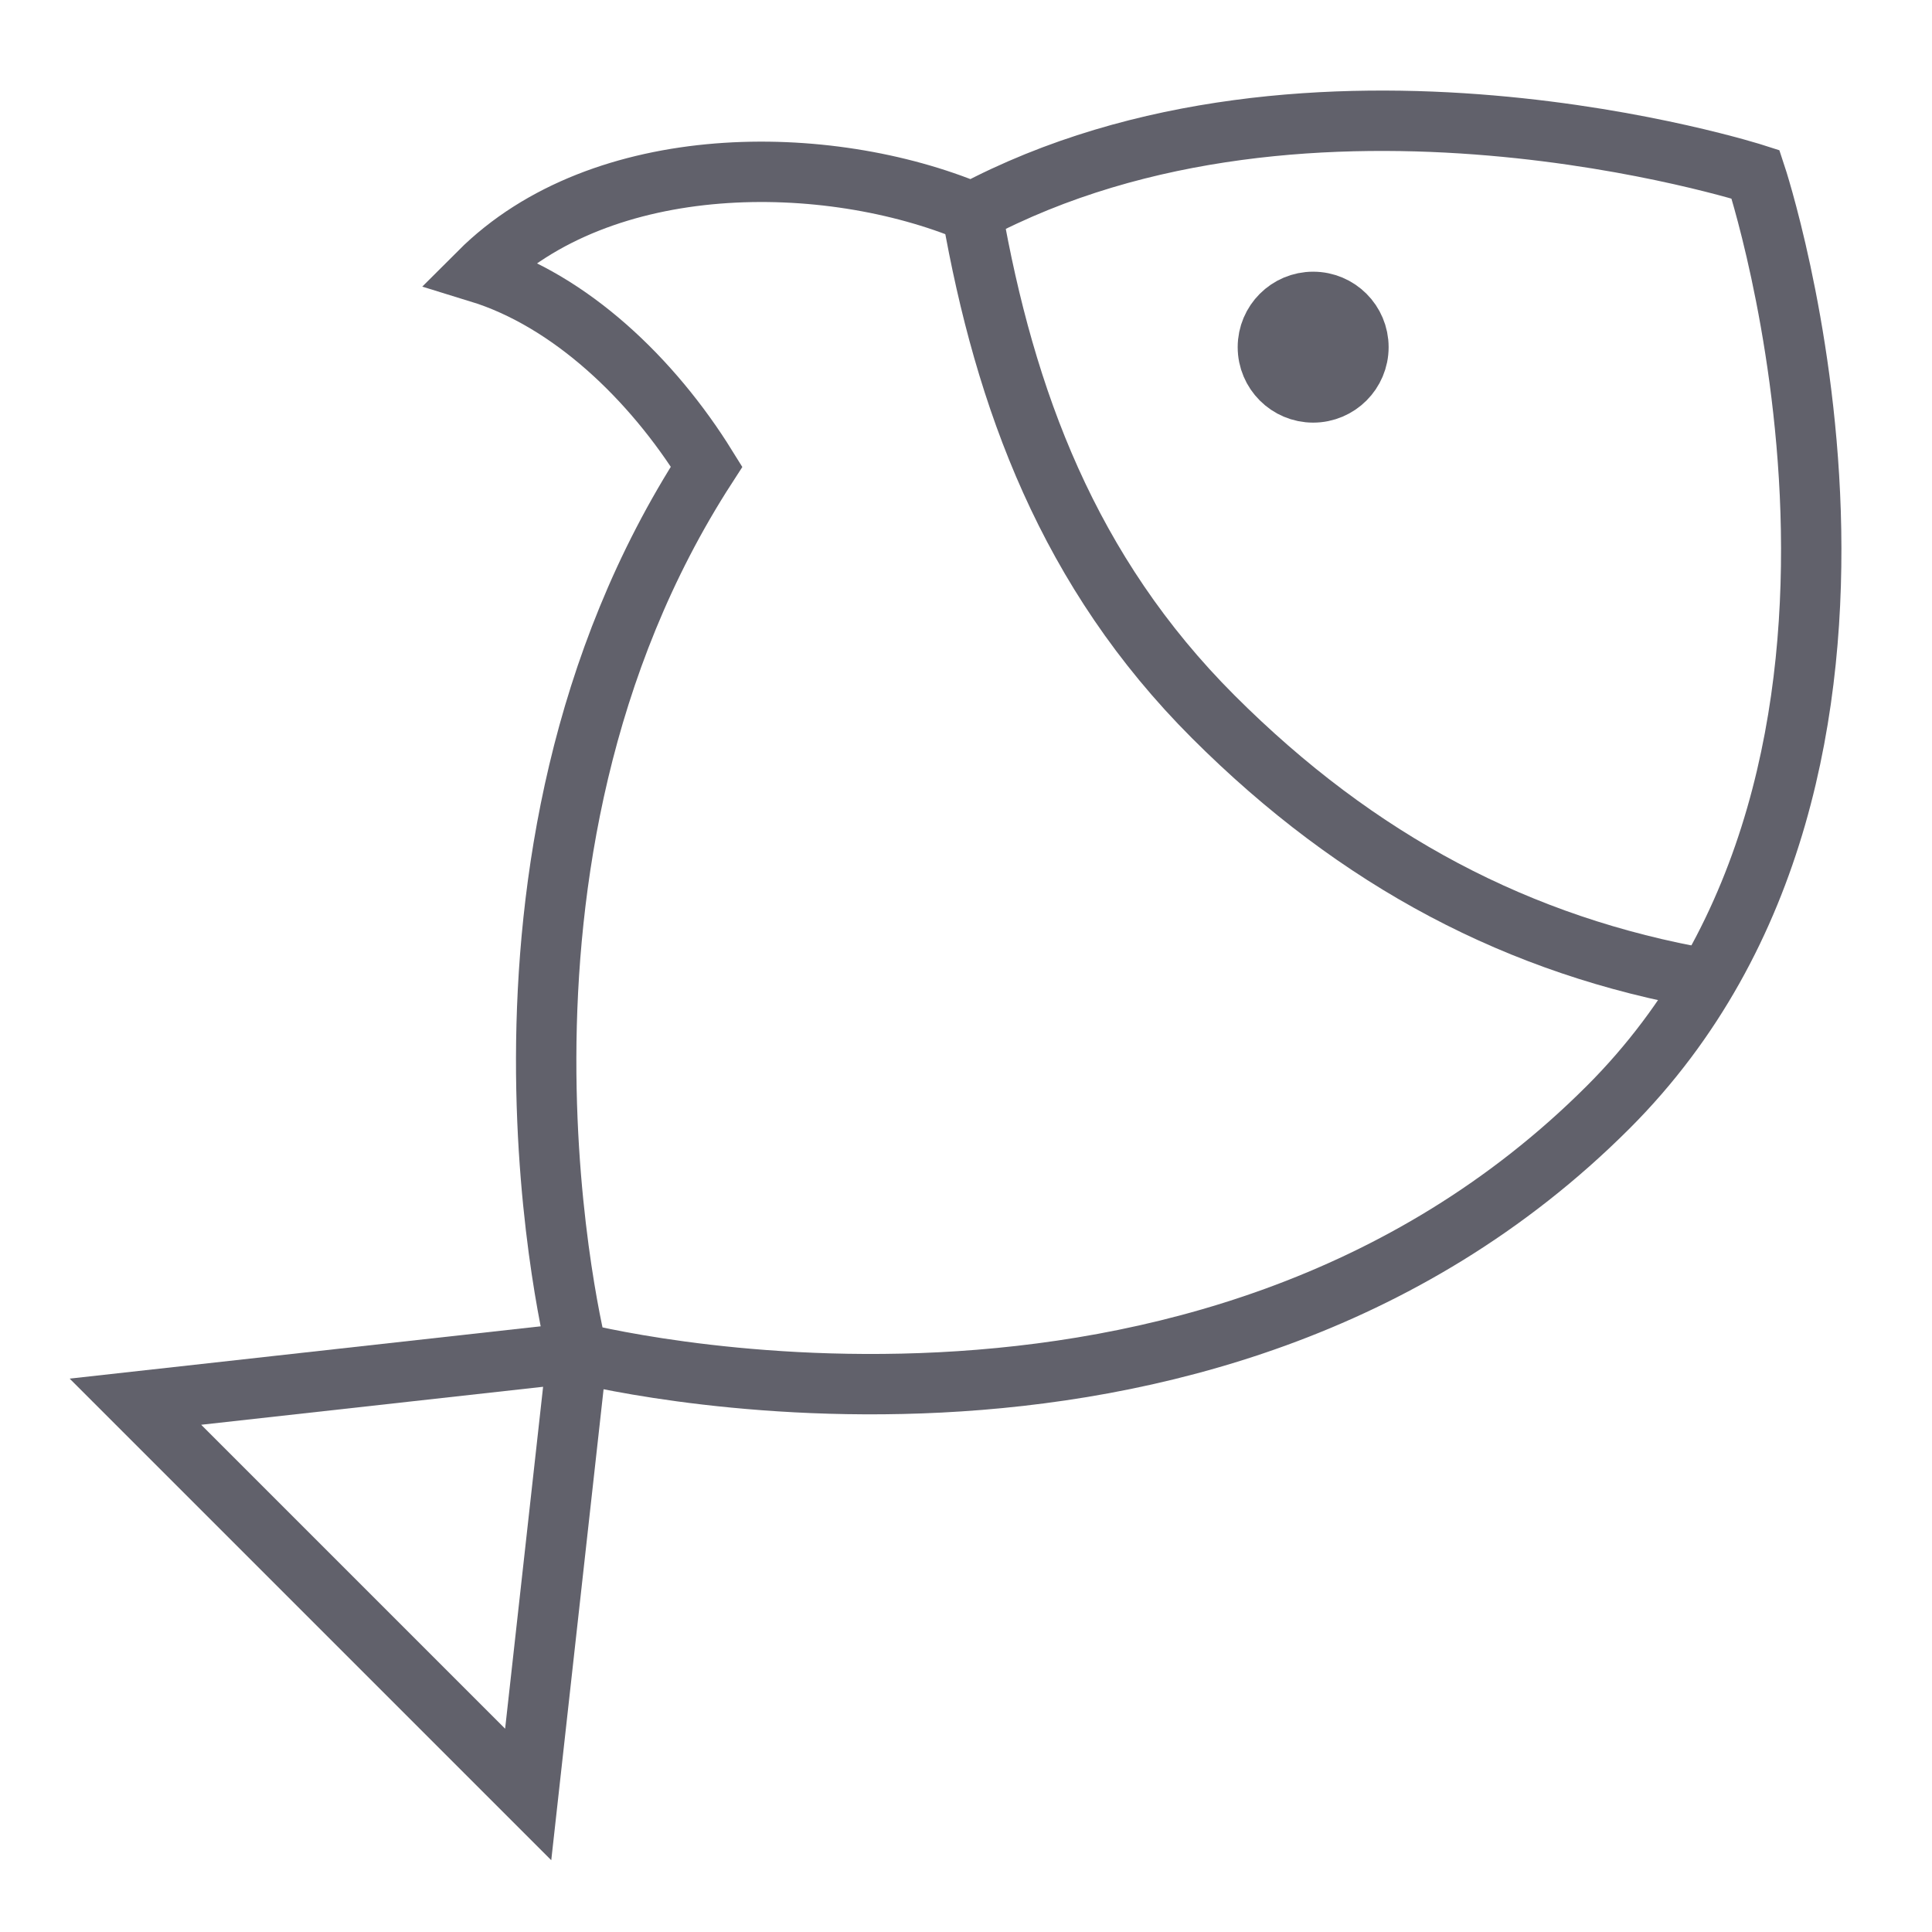 <svg xmlns="http://www.w3.org/2000/svg" height="64" width="64" viewBox="0 0 64 64"><path data-cap="butt" data-color="color-2" fill="none" stroke="#61616b" stroke-width="2" d="M56.549,32.434 c-6.211-1.087-11.564-3.896-16.36-8.692c-4.792-4.792-6.899-10.507-7.989-16.711"></path> <polyline data-cap="butt" data-color="color-2" fill="none" stroke="#61616b" stroke-width="2" points="19.123,44.807 4.486,46.433 17.497,59.444 19.123,44.807 "></polyline> <path fill="none" stroke="#61616b" stroke-width="2" d="M23.407,15.459 c-1.807-2.913-4.523-5.505-7.537-6.432c4.079-4.079,11.544-3.996,16.329-1.996c11.242-5.987,25.956-1.257,25.956-1.257 s6.491,19.531-4.879,30.901c-13.475,13.475-34.153,8.132-34.153,8.132S14.948,28.541,23.407,15.459z"></path> <circle fill="none" stroke="#61616b" stroke-width="2" cx="43.5" cy="11.5" r="1.5"></circle> <circle data-stroke="none" fill="#61616b" cx="43.5" cy="11.5" r="1.5" stroke="none"></circle></svg>